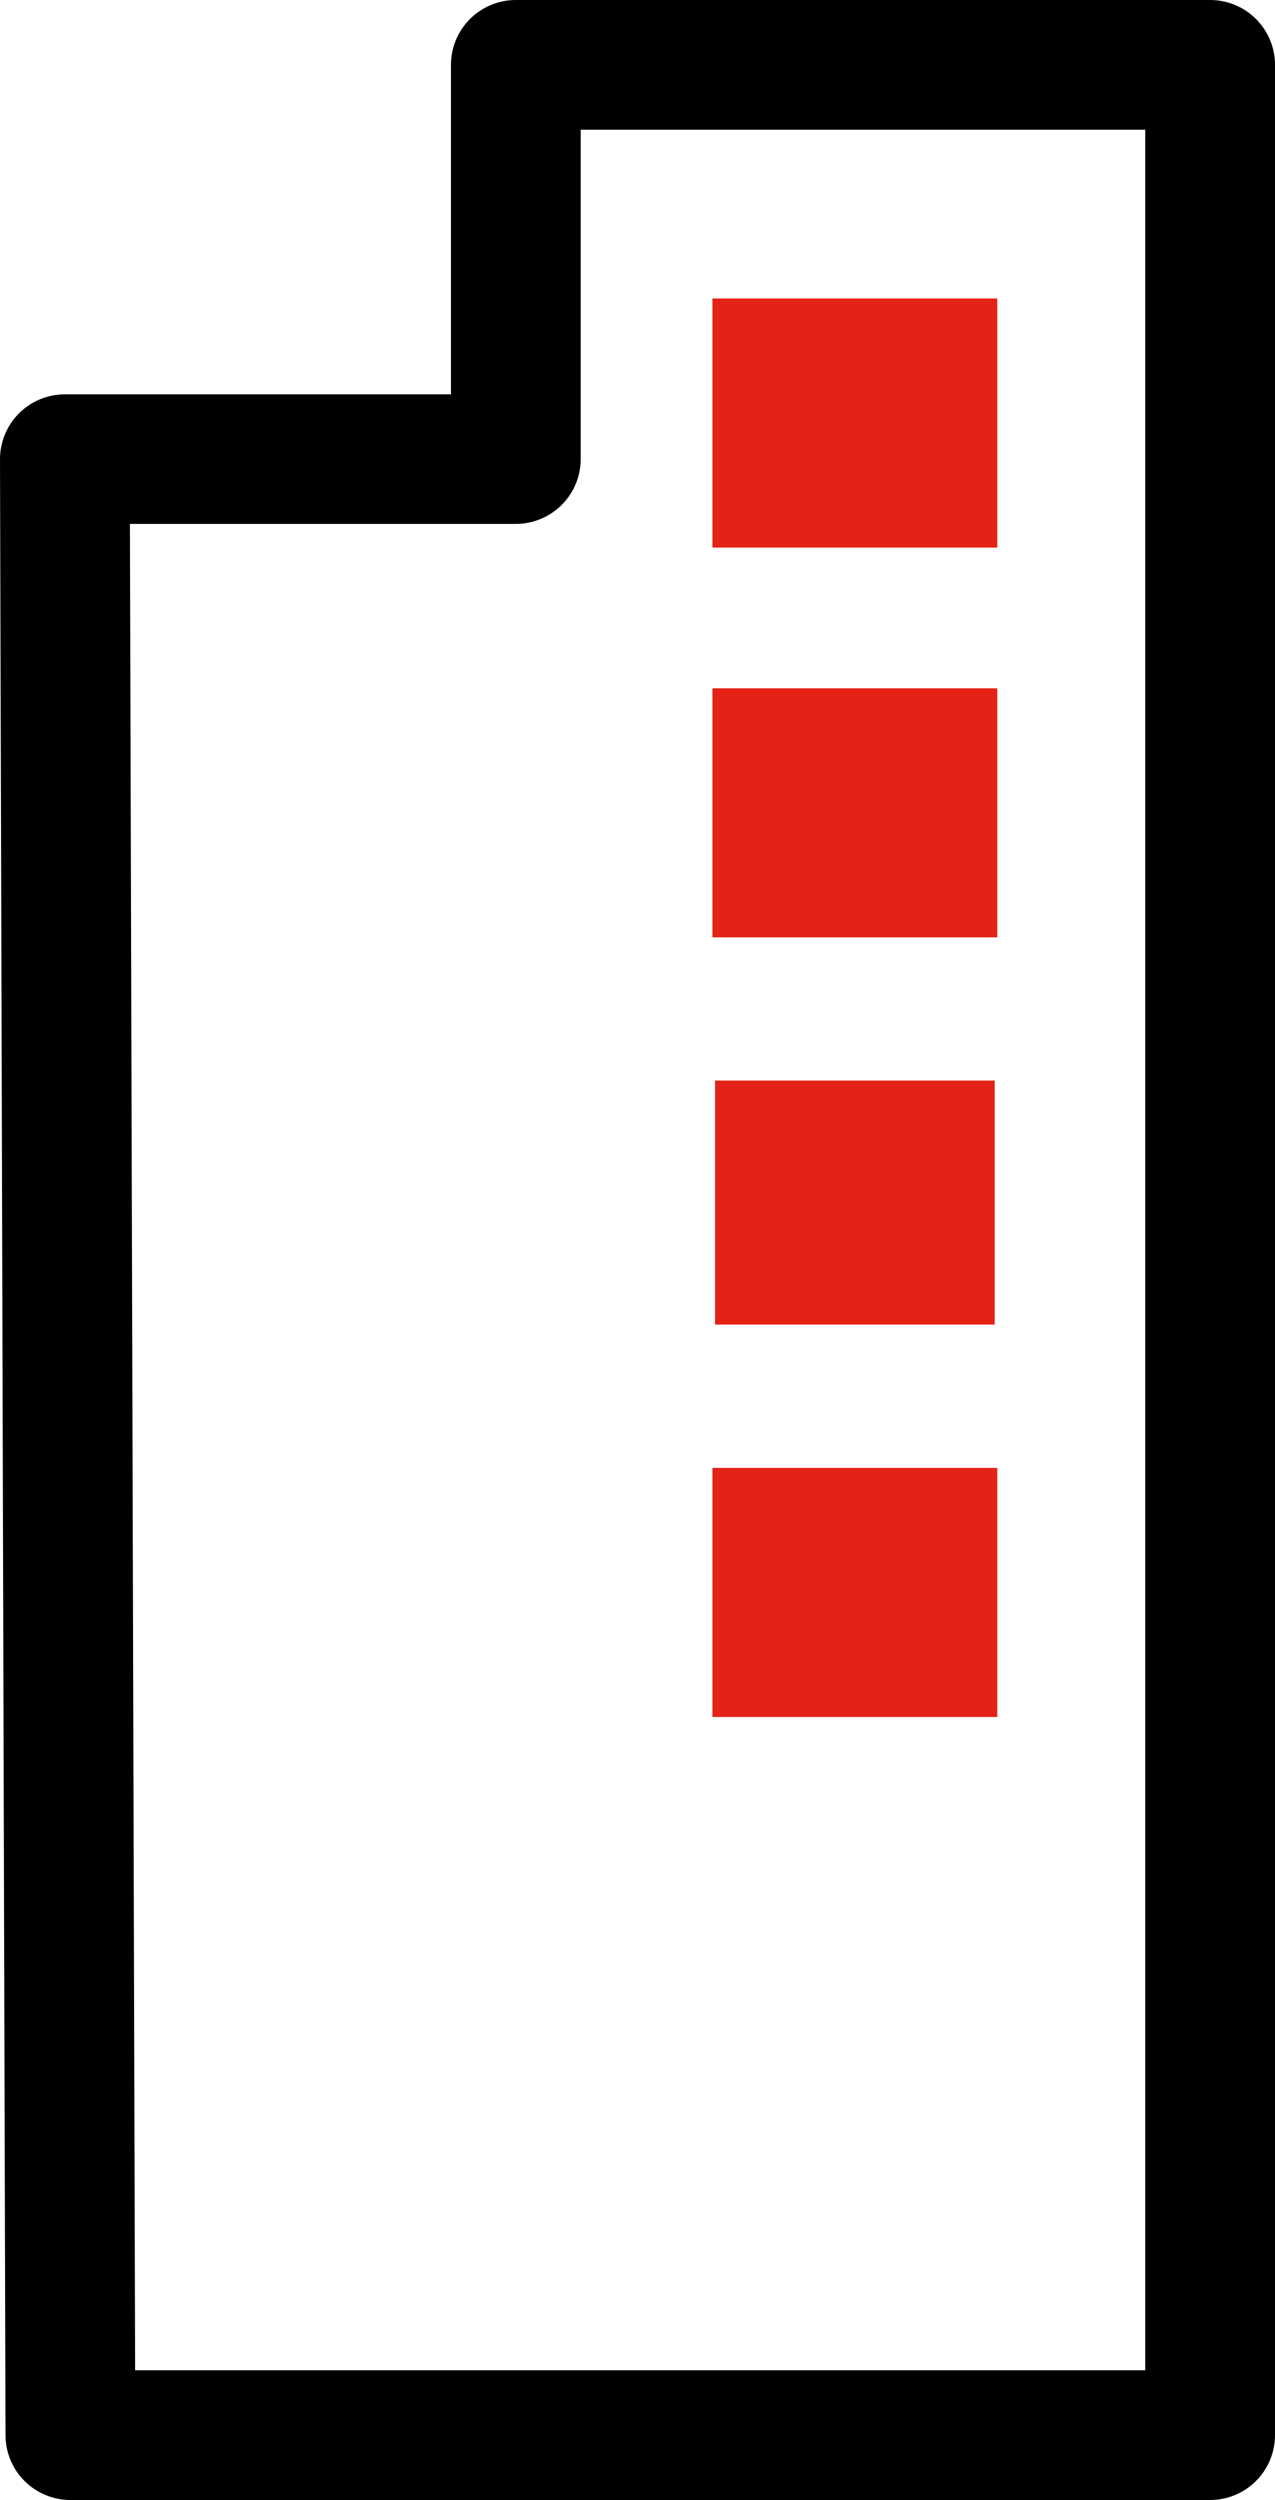 <svg width="50" height="98" viewBox="0 0 50 98" fill="none" xmlns="http://www.w3.org/2000/svg">
<path d="M47.456 98H2.761C2.086 98 1.439 97.732 0.962 97.255C0.484 96.778 0.216 96.132 0.216 95.457L0 18.001C0 17.326 0.268 16.68 0.745 16.203C1.222 15.726 1.87 15.458 2.545 15.458H17.684V2.542C17.684 1.868 17.953 1.221 18.43 0.745C18.907 0.268 19.554 0 20.229 0H47.456C48.13 0 48.778 0.268 49.255 0.745C49.732 1.221 50 1.868 50 2.542V95.457C50 96.132 49.732 96.778 49.255 97.255C48.778 97.732 48.13 98 47.456 98ZM5.299 92.915H44.911V5.085H22.773V17.994C22.773 18.669 22.506 19.315 22.028 19.792C21.551 20.269 20.904 20.537 20.229 20.537H5.095L5.299 92.915Z" fill="black"/>
<path d="M39.008 42.357H28.041V51.923H39.008V42.357Z" fill="#E42216"/>
<path d="M39.109 26.982H27.939V36.745H39.109V26.982Z" fill="#E42216"/>
<path d="M39.109 11.701H27.939V21.465H39.109V11.701Z" fill="#E42216"/>
<path d="M39.109 57.542H27.939V67.306H39.109V57.542Z" fill="#E42216"/>
</svg>

